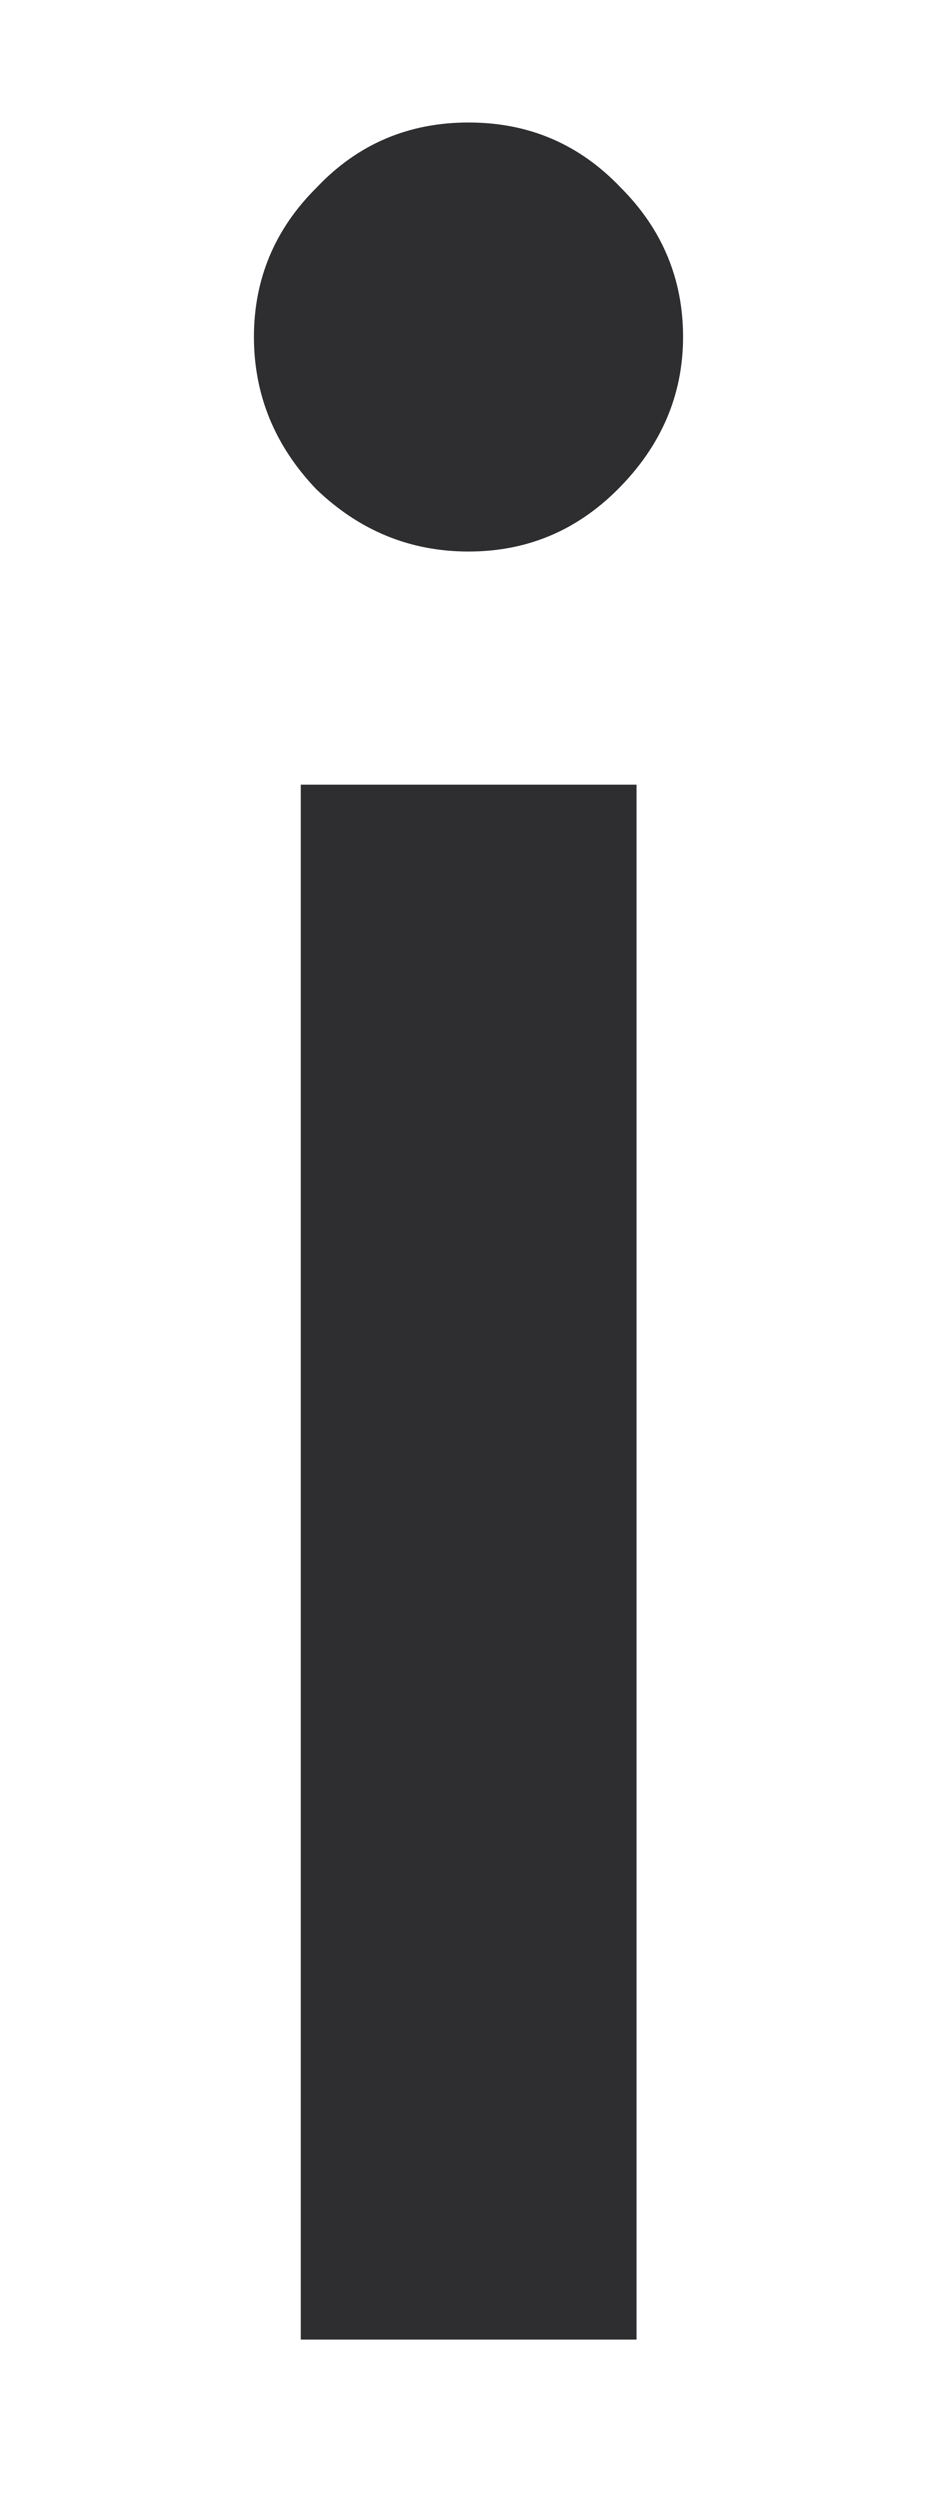 <svg width="3" height="8" viewBox="0 0 3 8" fill="none" xmlns="http://www.w3.org/2000/svg">
<path d="M1.978 1.566C1.845 1.699 1.686 1.765 1.5 1.765C1.314 1.765 1.152 1.699 1.013 1.566C0.88 1.427 0.813 1.264 0.813 1.078C0.813 0.893 0.88 0.733 1.013 0.601C1.145 0.461 1.308 0.392 1.5 0.392C1.693 0.392 1.855 0.461 1.988 0.601C2.12 0.733 2.187 0.893 2.187 1.078C2.187 1.264 2.117 1.427 1.978 1.566ZM2.038 7.487H0.963V2.511H2.038V7.487Z" fill="#2E2E31"/>
</svg>
